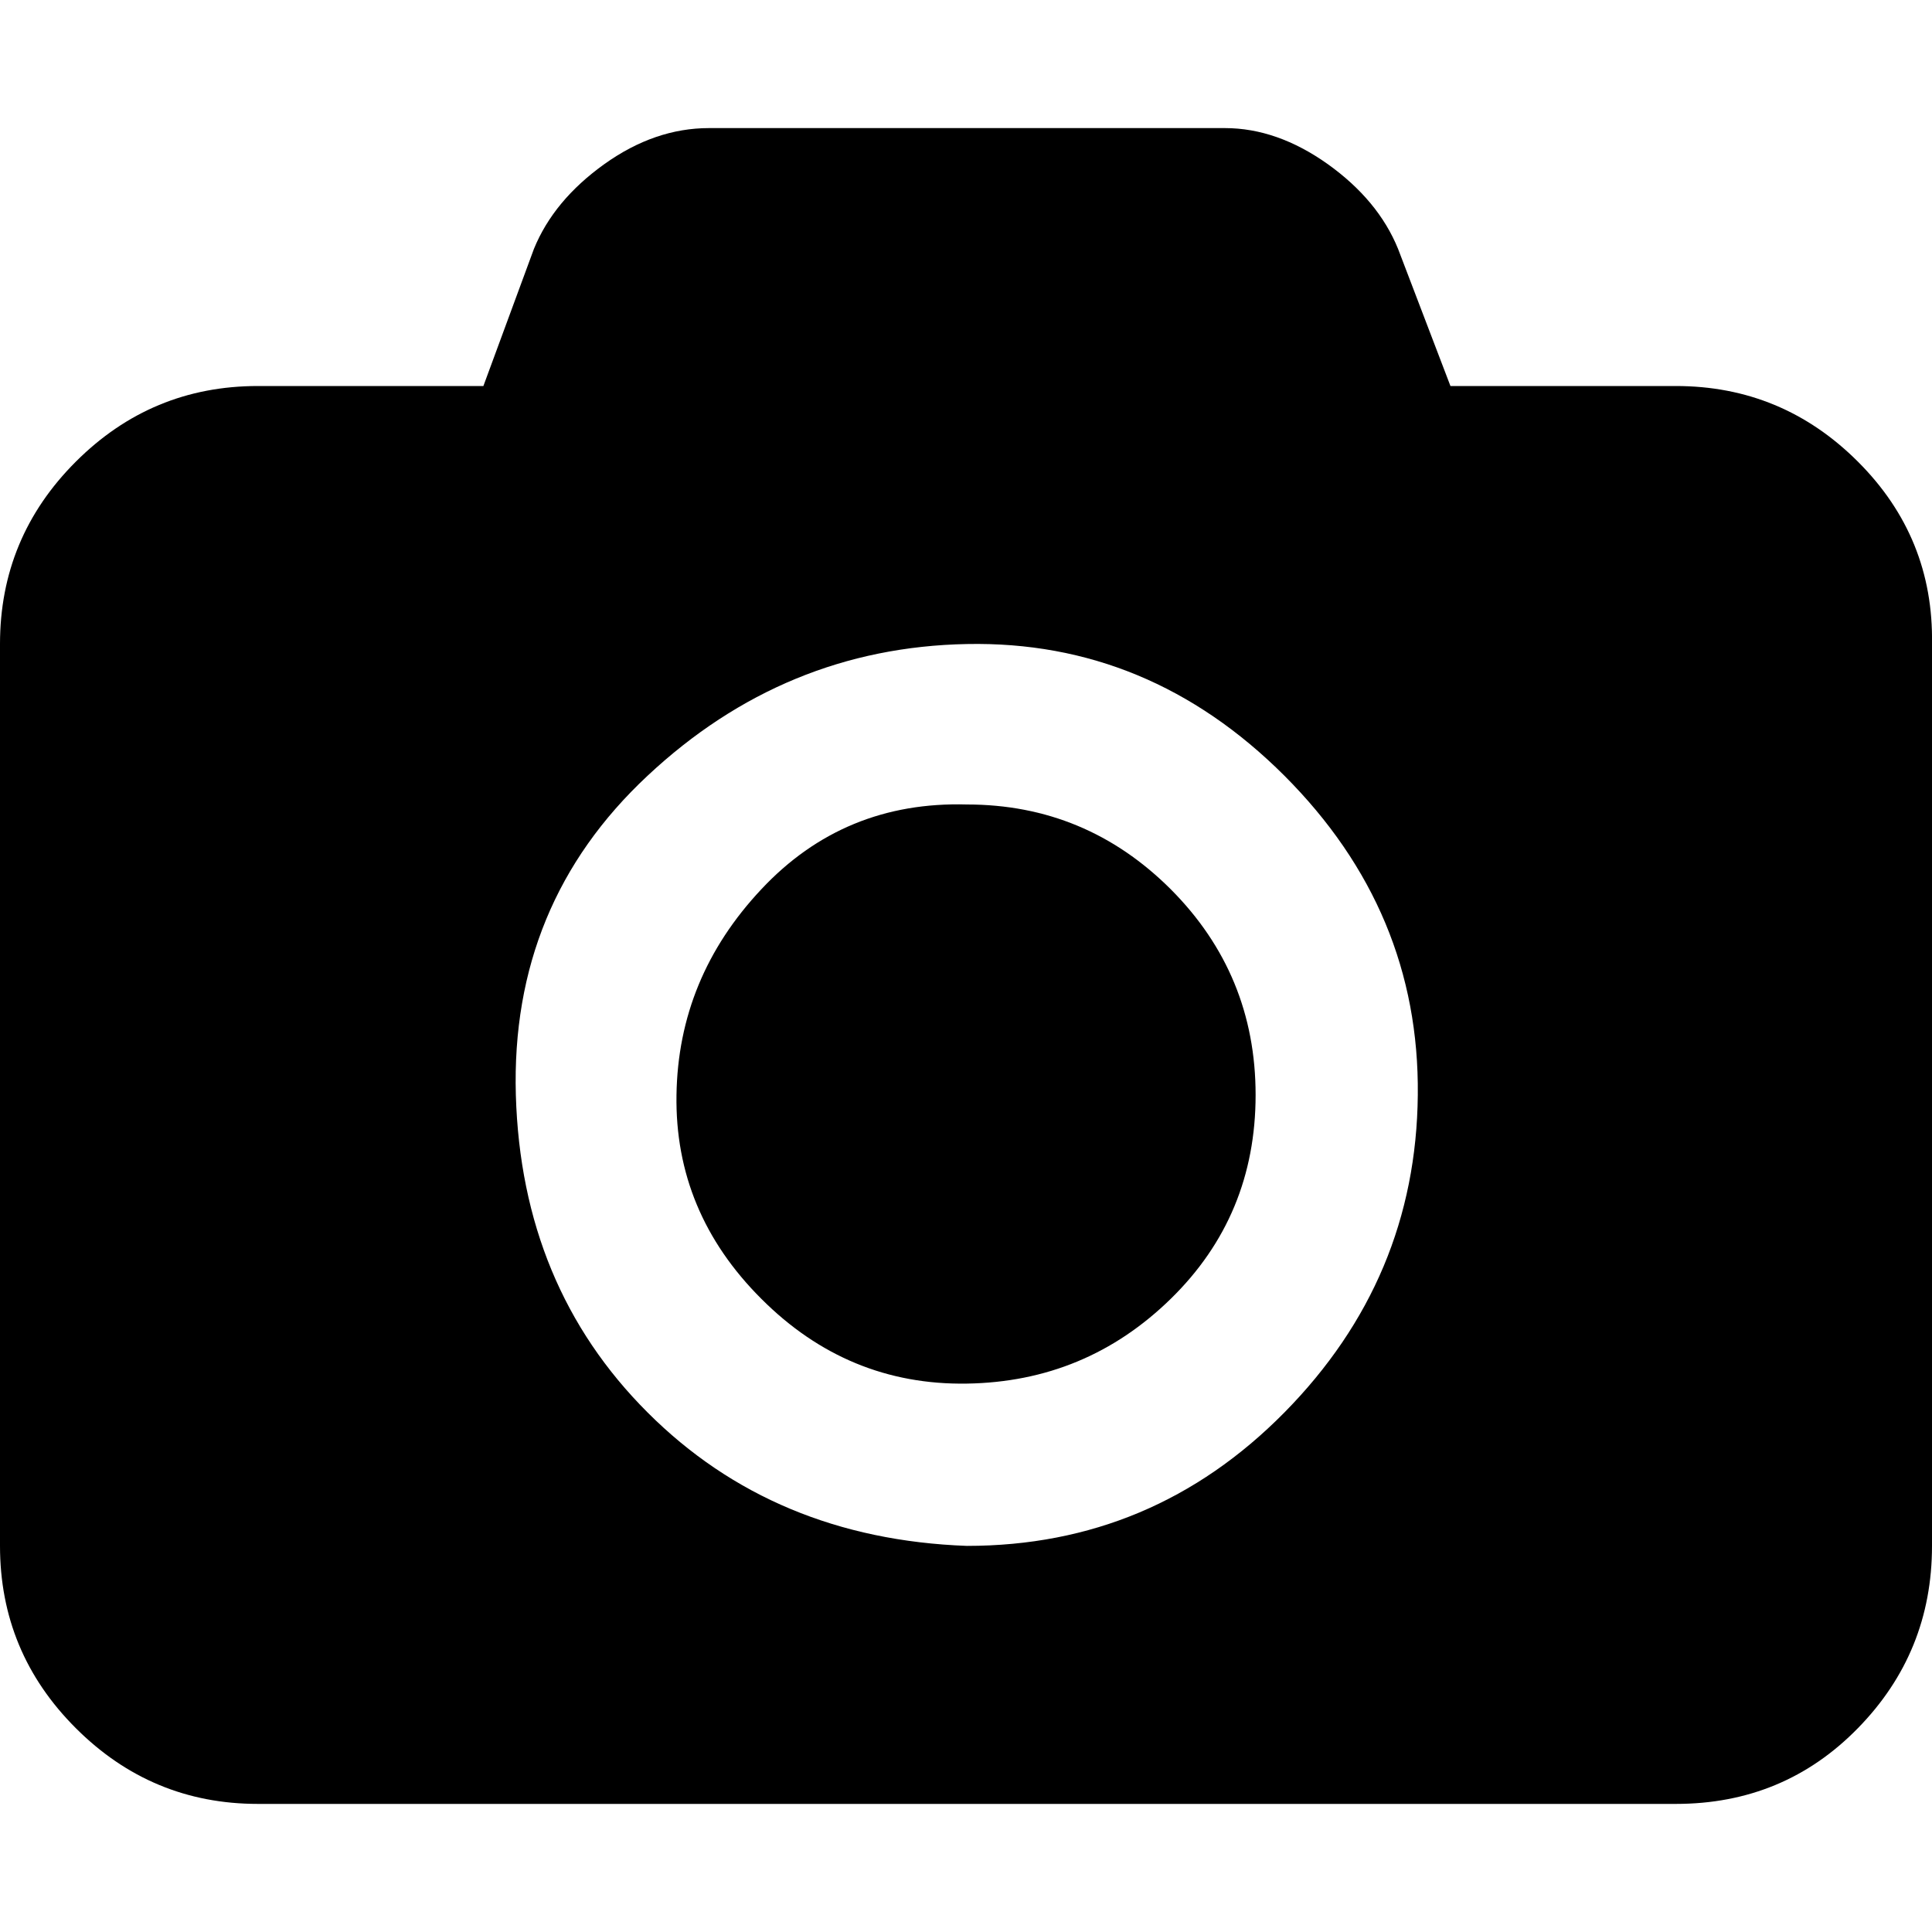 <?xml version="1.0" encoding="utf-8"?>
<!-- Generator: Adobe Illustrator 17.0.0, SVG Export Plug-In . SVG Version: 6.00 Build 0)  -->
<!DOCTYPE svg PUBLIC "-//W3C//DTD SVG 1.1//EN" "http://www.w3.org/Graphics/SVG/1.1/DTD/svg11.dtd">
<svg version="1.1" id="Слой_1" xmlns="http://www.w3.org/2000/svg" xmlns:xlink="http://www.w3.org/1999/xlink" x="0px" y="0px"
	 width="20px" height="20px" viewBox="0 0 20 20" enable-background="new 0 0 20 20" xml:space="preserve">
<path d="M17.348,3.996c0.734,0,1.363,0.261,1.886,0.784S20.012,5.932,20,6.666v9.337c0,0.735-0.255,1.363-0.766,1.886
	s-1.139,0.785-1.886,0.785H2.67c-0.735,0-1.363-0.262-1.886-0.785S0,16.738,0,16.003V6.666c0-0.734,0.261-1.363,0.784-1.886
	S1.935,3.996,2.67,3.996h2.334l0.523-1.419c0.137-0.336,0.38-0.628,0.729-0.878c0.348-0.249,0.71-0.373,1.083-0.373h5.341
	c0.361,0,0.716,0.125,1.065,0.373c0.348,0.249,0.591,0.541,0.728,0.878l0.542,1.419H17.348z M10.009,16.003
	c1.283,0,2.378-0.46,3.287-1.381c0.909-0.922,1.369-2.017,1.381-3.287c0.013-1.27-0.448-2.371-1.381-3.305
	c-0.934-0.933-2.03-1.388-3.287-1.363C8.751,6.691,7.649,7.146,6.704,8.03c-0.947,0.884-1.401,1.986-1.364,3.305
	c0.038,1.32,0.492,2.416,1.364,3.287C7.575,15.493,8.677,15.954,10.009,16.003z M10.009,8.328c0.822,0,1.525,0.293,2.111,0.878
	c0.584,0.586,0.878,1.296,0.878,2.129c0,0.834-0.293,1.538-0.878,2.11c-0.586,0.573-1.289,0.865-2.111,0.878
	c-0.821,0.013-1.531-0.28-2.128-0.878c-0.598-0.597-0.891-1.301-0.878-2.11c0.012-0.809,0.305-1.519,0.878-2.129
	C8.452,8.596,9.162,8.304,10.009,8.328z"/>
</svg>
